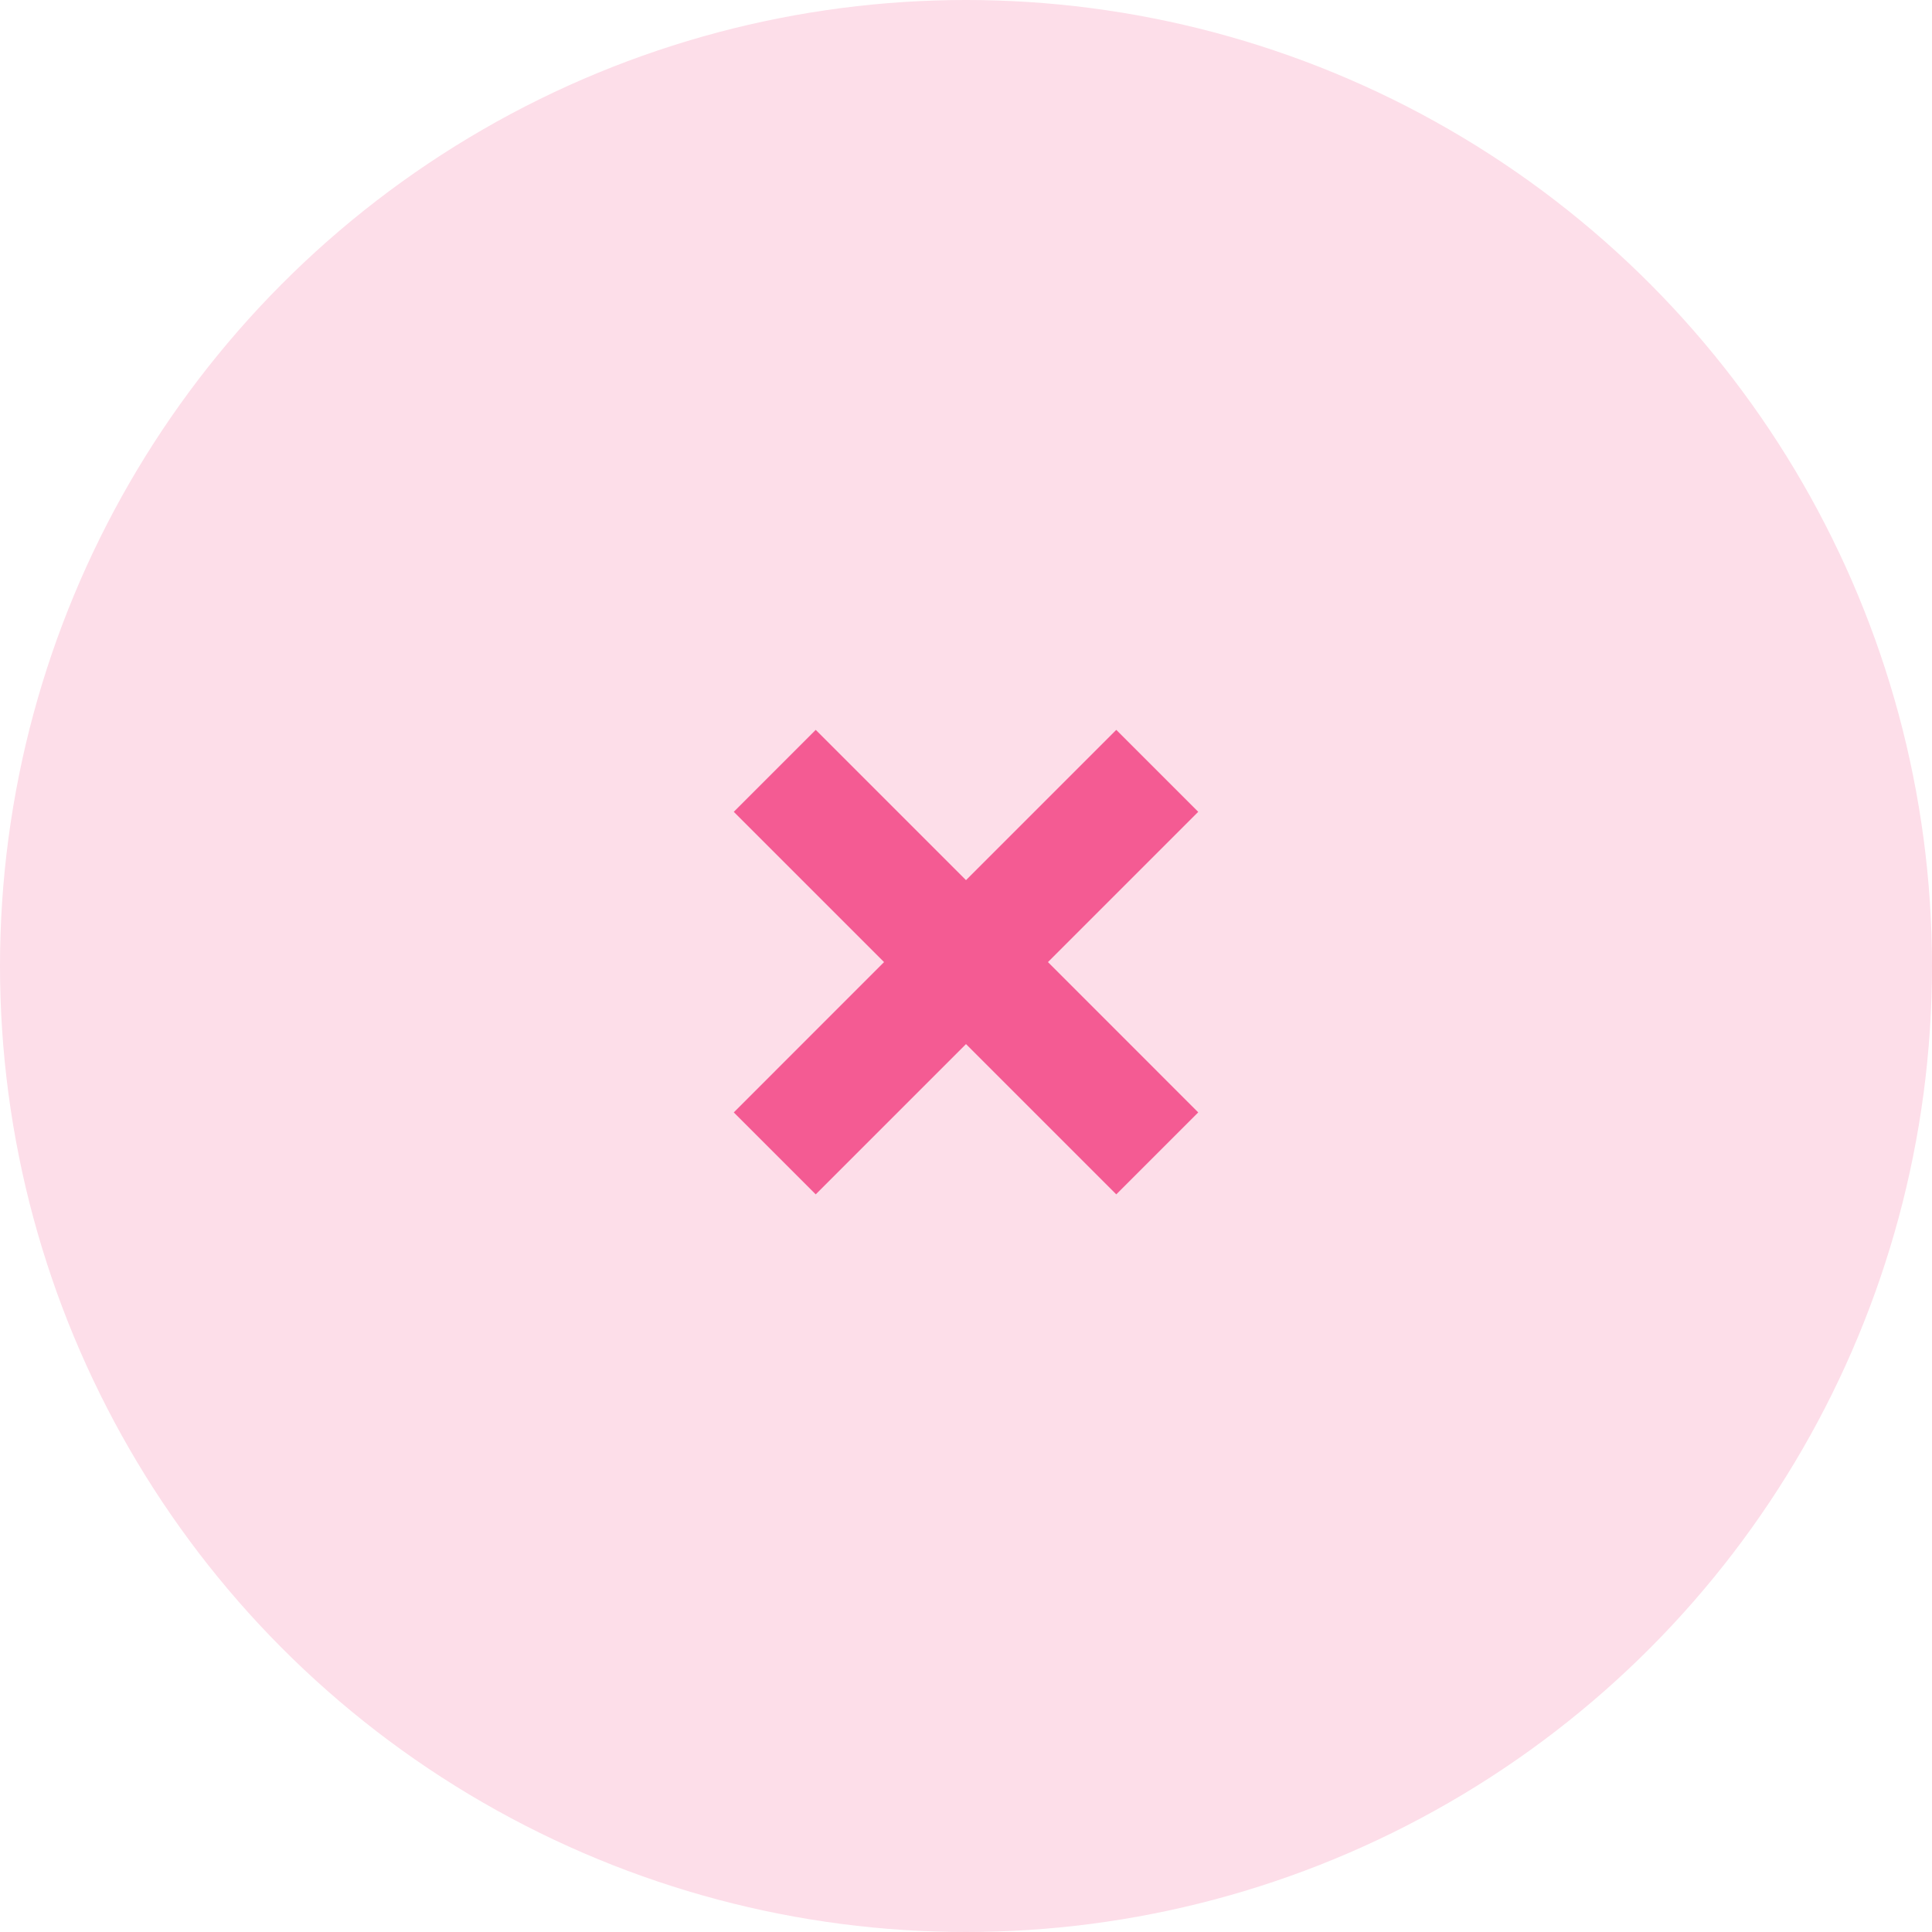 <svg width="50" height="50" viewBox="0 0 50 50" fill="none" xmlns="http://www.w3.org/2000/svg">
<circle cx="25" cy="25" r="25" fill="#FDDEE9"/>
<path fill-rule="evenodd" clip-rule="evenodd" d="M31.01 21.01L28.889 18.889L25 22.778L21.111 18.889L18.99 21.01L22.879 24.899L18.99 28.789L21.111 30.91L25 27.021L28.889 30.91L31.01 28.789L27.121 24.899L31.01 21.01Z" fill="#F45B93"/>
</svg>
